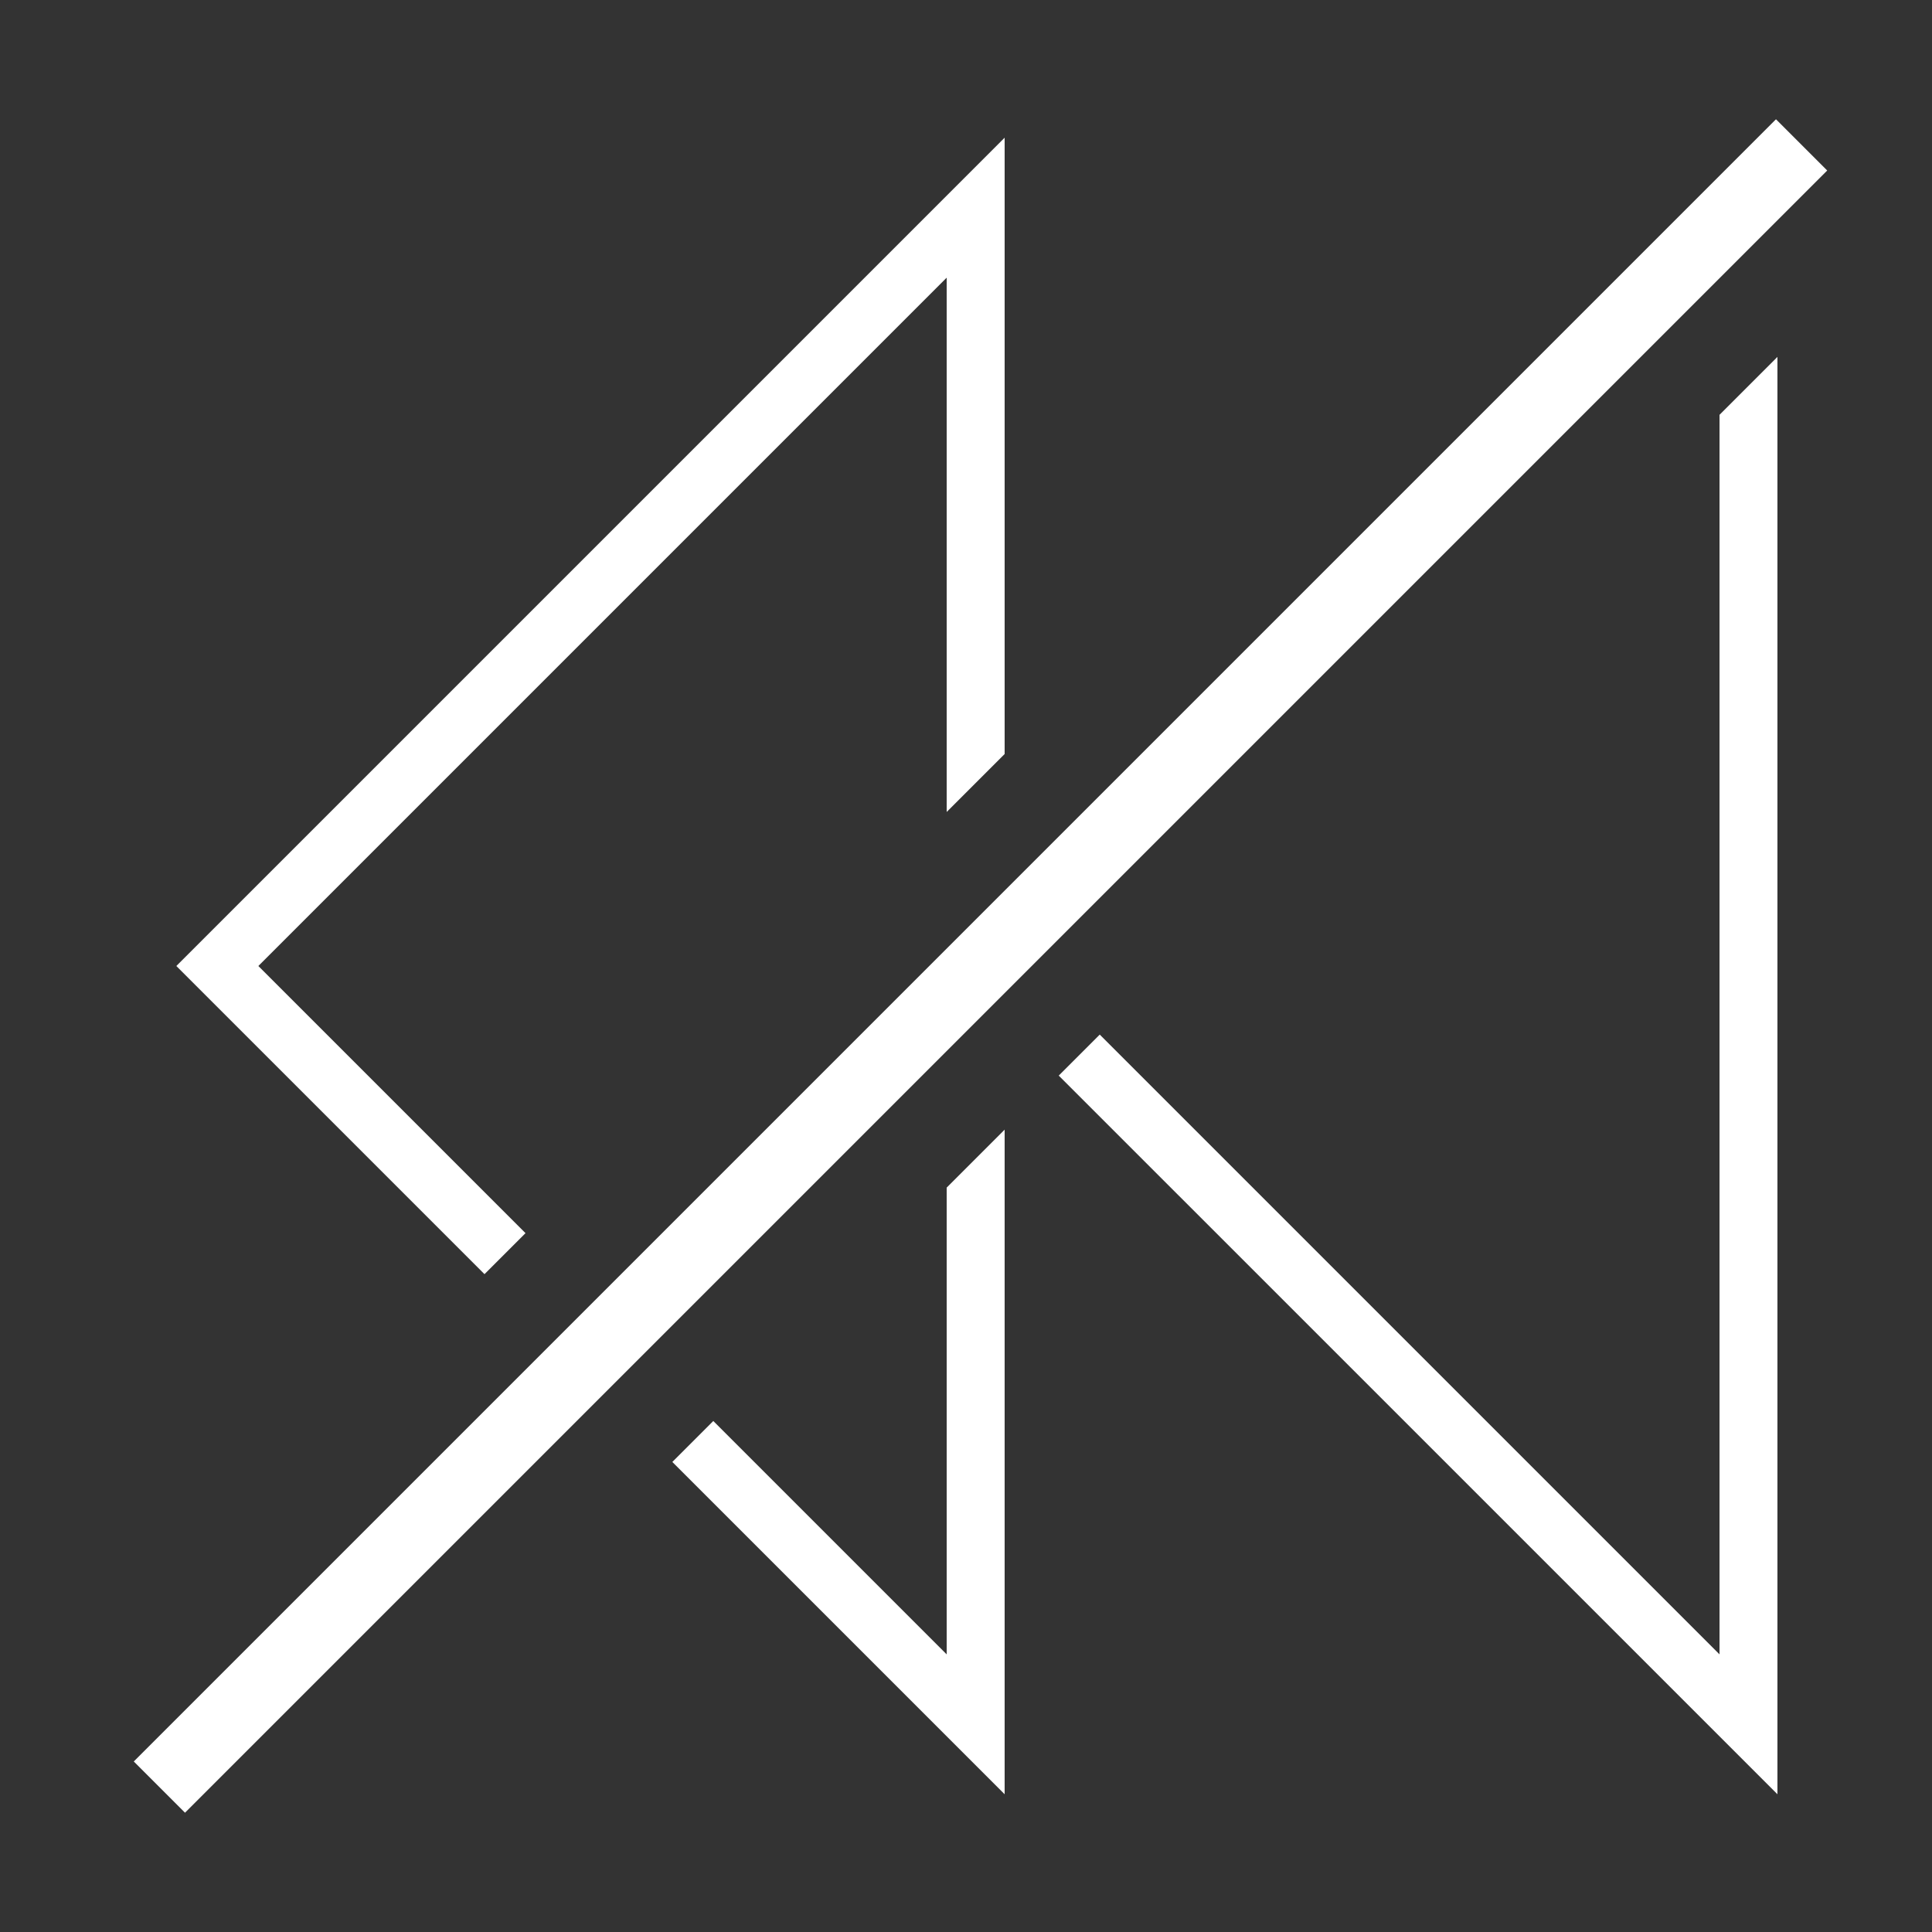 <svg id="E79E_fast_bw_disabled" xmlns="http://www.w3.org/2000/svg" viewBox="0 0 40 40"><rect x="0" y="0" width="40" height="40" fill="#333333" stroke="none"/><defs><style>.cls-1{fill:none;stroke:#fff;stroke-miterlimit:10;stroke-width:1.5px;}.cls-2{fill:#fff;}</style></defs><g id="V1"><line class="cls-1" x1="37.3" y1="3" x2="3.3" y2="37"/><polygon class="cls-2" points="10.88 25.531 5.349 20 19.6 5.749 19.6 16.811 20.8 15.611 20.8 2.851 3.651 20 10.031 26.38 10.88 25.531"/><polygon class="cls-2" points="19.6 24.588 19.6 34.252 14.768 29.42 13.92 30.268 20.8 37.148 20.8 23.388 19.6 24.588"/><polygon class="cls-2" points="35.601 8.588 35.601 34.252 22.769 21.42 21.92 22.269 36.8 37.148 36.8 7.389 35.601 8.588"/></g></svg>